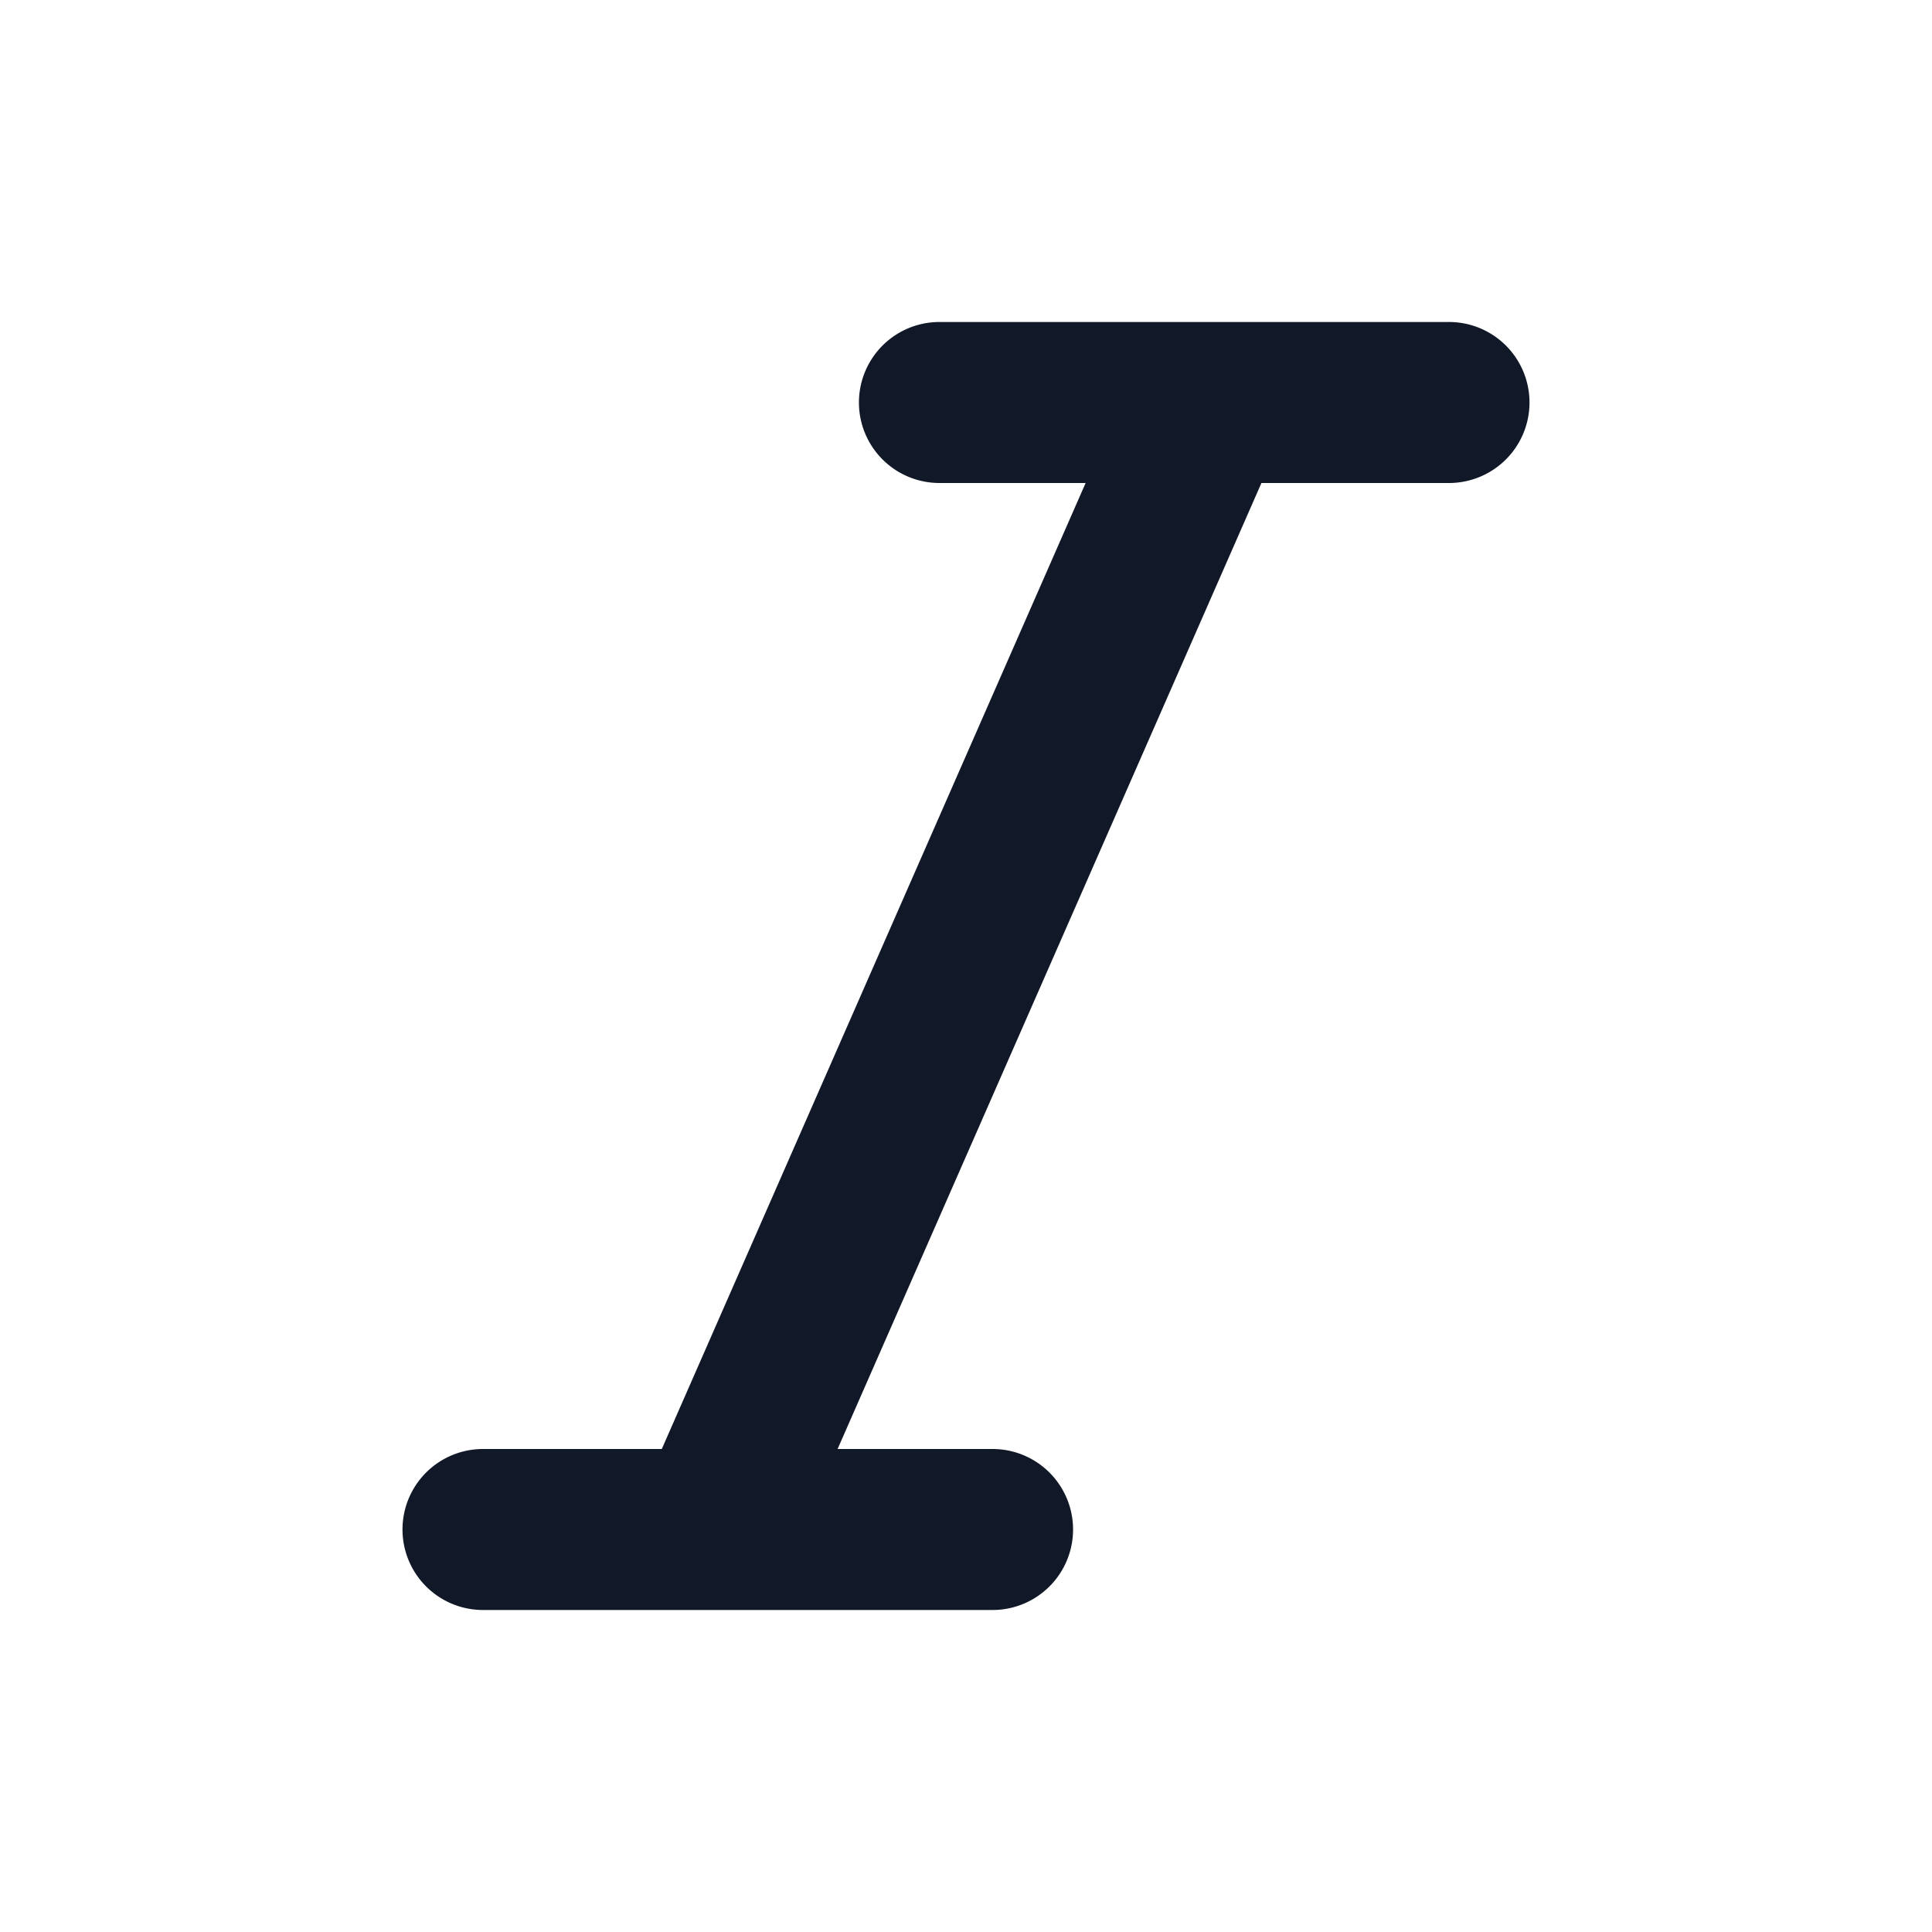 <svg xmlns="http://www.w3.org/2000/svg" width="24" height="24" fill="none" viewBox="0 0 24 24">
  <path fill="#111928" fill-rule="evenodd" d="M14.995 4H11.67a1 1 0 1 0 0 2h1.816L8.221 18H6a1 1 0 1 0 0 2h6.33a1 1 0 1 0 0-2h-1.925L15.67 6H18a1 1 0 1 0 0-2h-3.005Z" clip-rule="evenodd"/>
</svg>
